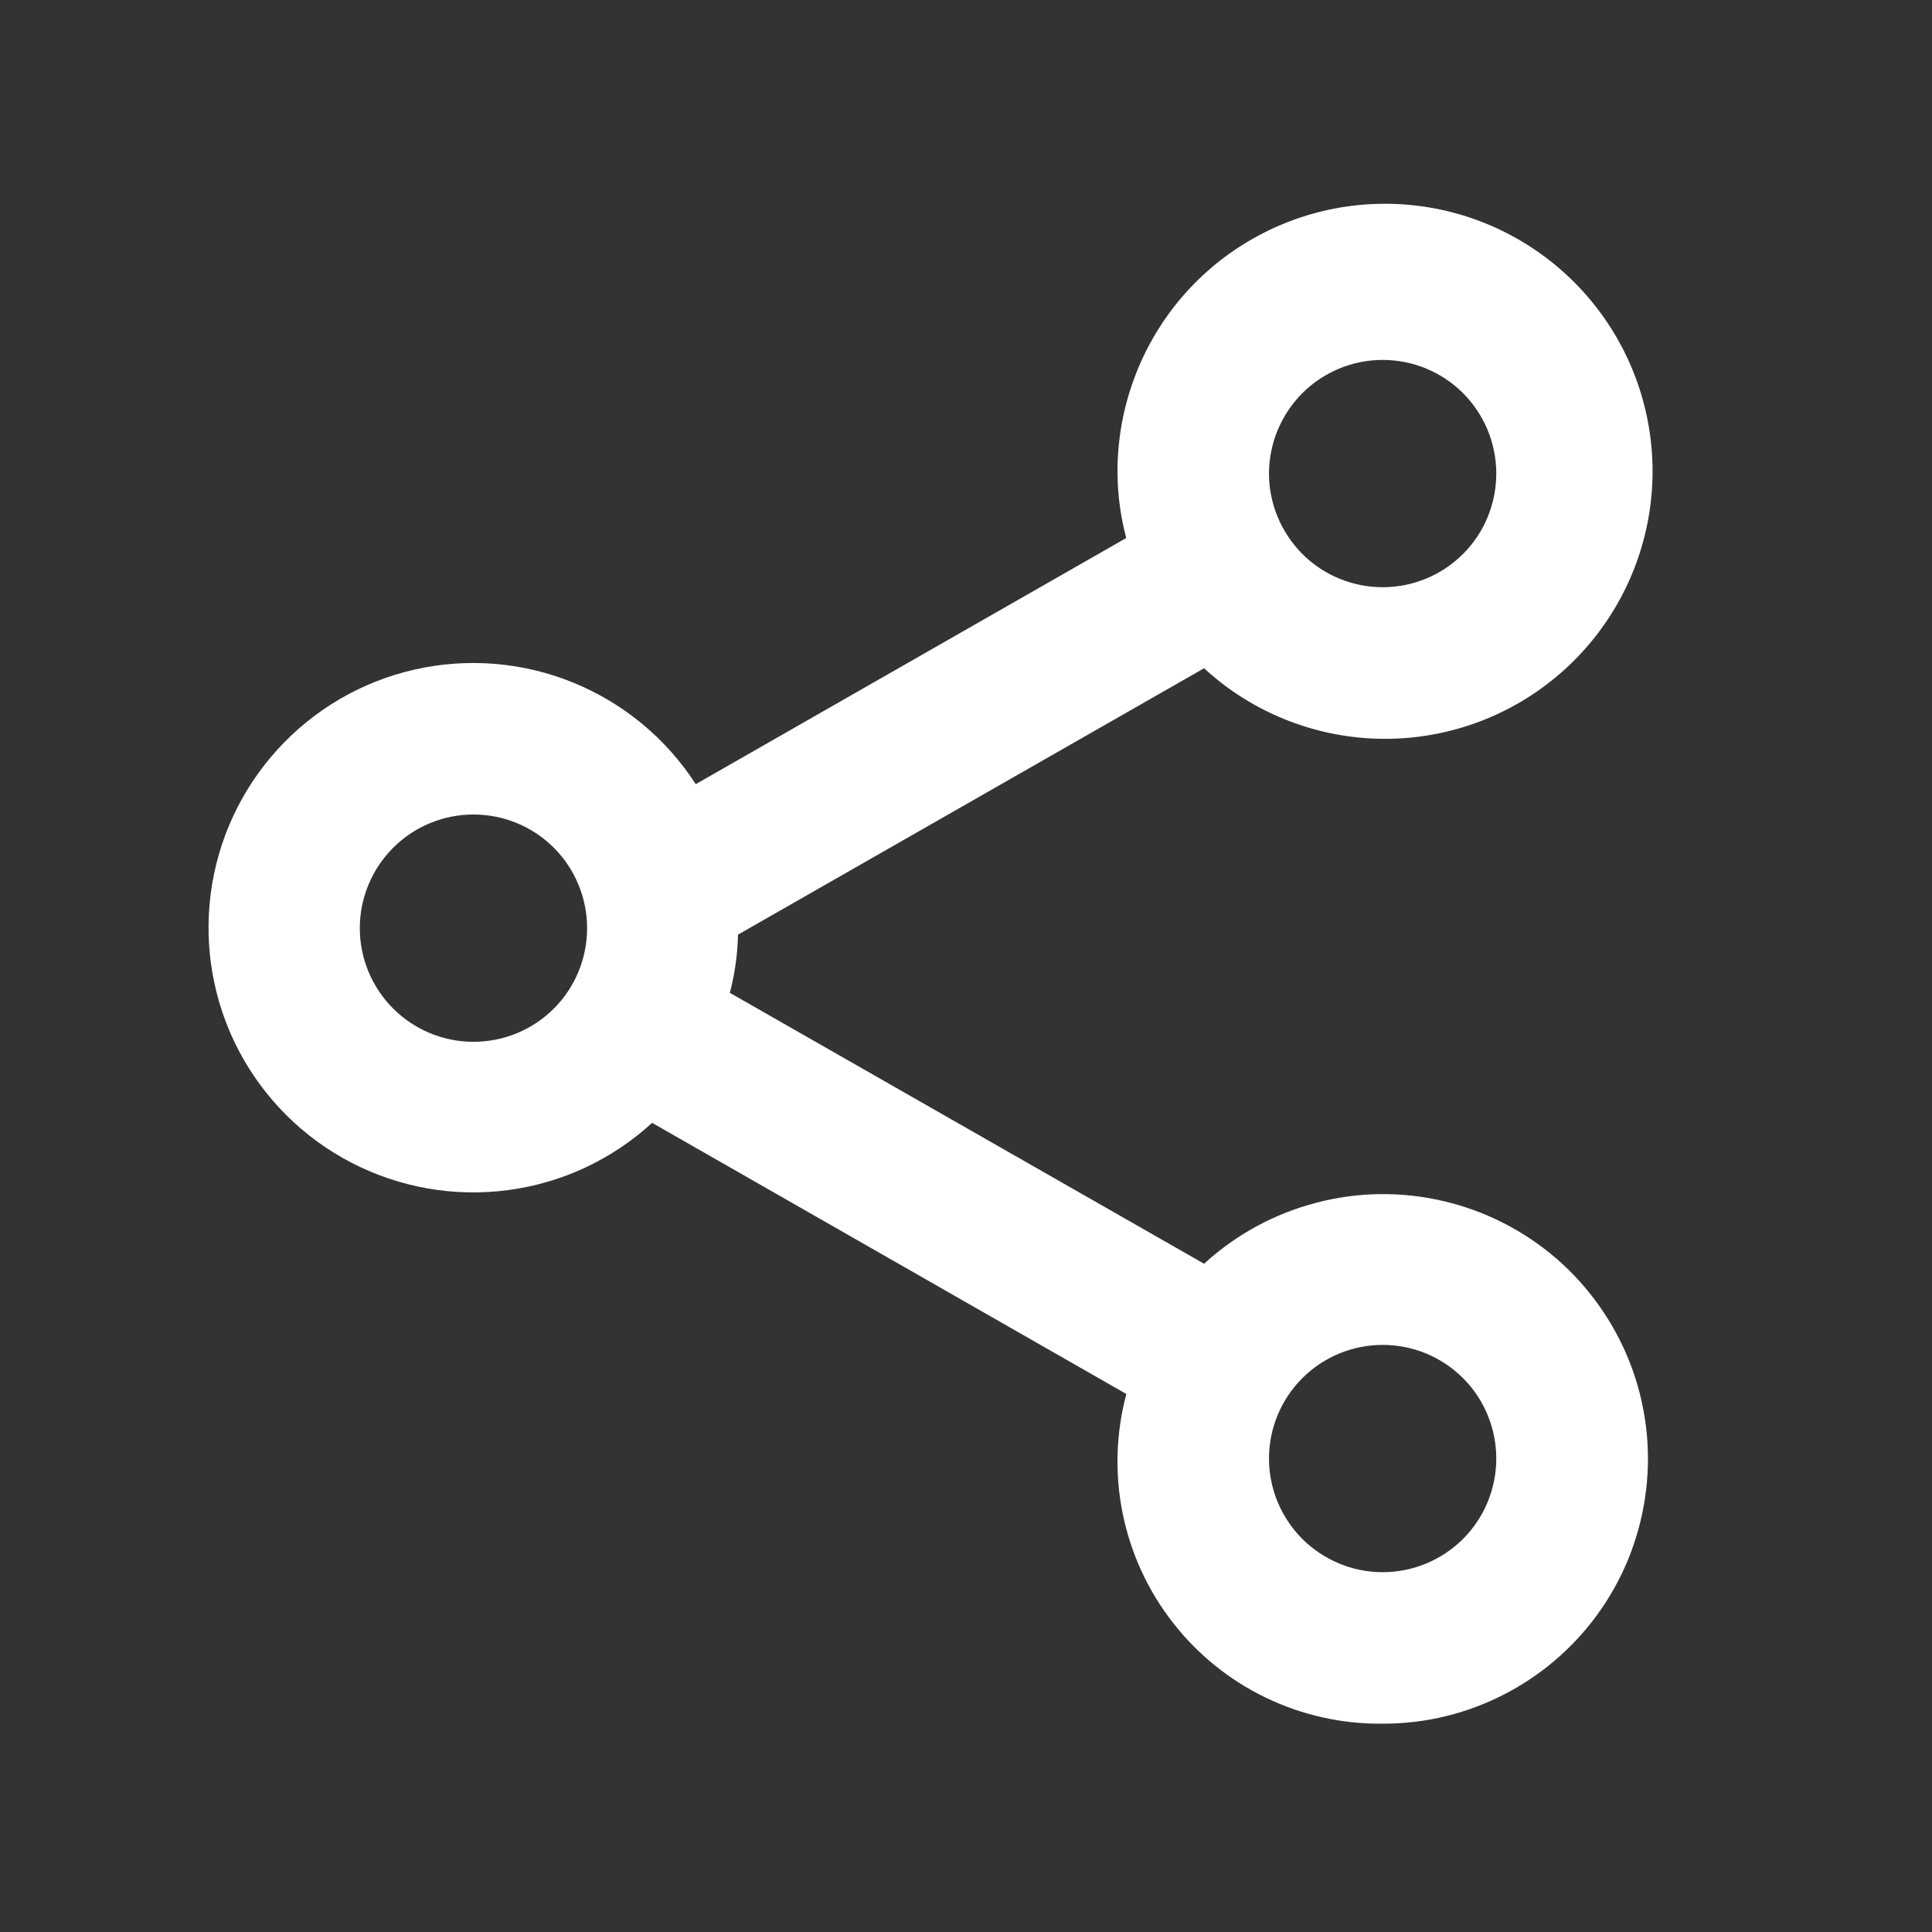 <svg width="17" height="17" viewBox="0 0 17 17" fill="none" xmlns="http://www.w3.org/2000/svg">
<rect x="0" y="0" width="17" height="17" fill="#333333" stroke="none"/>
<path d="M12.166 15.167C11.811 15.171 11.459 15.093 11.138 14.938C10.818 14.784 10.537 14.557 10.319 14.276C10.1 13.995 9.95 13.668 9.879 13.319C9.808 12.97 9.819 12.61 9.911 12.266L5.738 9.88C5.386 10.203 4.943 10.41 4.47 10.472C3.996 10.535 3.515 10.45 3.091 10.23C2.668 10.011 2.322 9.666 2.1 9.243C1.879 8.82 1.793 8.339 1.854 7.865C1.915 7.392 2.12 6.948 2.442 6.595C2.763 6.242 3.185 5.996 3.651 5.891C4.116 5.786 4.603 5.826 5.045 6.007C5.487 6.187 5.863 6.499 6.122 6.9L9.91 4.734C9.861 4.549 9.835 4.359 9.833 4.167C9.829 3.626 10.011 3.1 10.348 2.677C10.686 2.254 11.16 1.961 11.689 1.846C12.218 1.732 12.77 1.803 13.252 2.048C13.735 2.293 14.118 2.697 14.338 3.191C14.558 3.686 14.601 4.241 14.459 4.763C14.317 5.285 14 5.743 13.56 6.059C13.121 6.375 12.586 6.529 12.046 6.497C11.506 6.464 10.993 6.247 10.595 5.88L6.494 8.224C6.49 8.397 6.466 8.568 6.422 8.736L10.595 11.12C10.874 10.864 11.212 10.68 11.579 10.584C11.945 10.487 12.33 10.482 12.699 10.568C13.069 10.654 13.411 10.829 13.698 11.077C13.984 11.326 14.205 11.64 14.343 11.994C14.48 12.347 14.529 12.729 14.485 13.105C14.441 13.482 14.307 13.842 14.092 14.155C13.878 14.467 13.59 14.723 13.255 14.899C12.919 15.076 12.546 15.168 12.166 15.167ZM12.166 11.834C11.901 11.834 11.647 11.939 11.459 12.127C11.272 12.314 11.166 12.569 11.166 12.834C11.166 13.099 11.272 13.353 11.459 13.541C11.647 13.728 11.901 13.834 12.166 13.834C12.432 13.834 12.686 13.728 12.874 13.541C13.061 13.353 13.166 13.099 13.166 12.834C13.166 12.569 13.061 12.314 12.874 12.127C12.686 11.939 12.432 11.834 12.166 11.834ZM4.166 7.167C3.901 7.167 3.647 7.272 3.459 7.46C3.272 7.648 3.166 7.902 3.166 8.167C3.166 8.432 3.272 8.687 3.459 8.874C3.647 9.062 3.901 9.167 4.166 9.167C4.432 9.167 4.686 9.062 4.874 8.874C5.061 8.687 5.166 8.432 5.166 8.167C5.166 7.902 5.061 7.648 4.874 7.46C4.686 7.272 4.432 7.167 4.166 7.167ZM12.166 3.167C12.035 3.167 11.905 3.193 11.784 3.243C11.662 3.294 11.552 3.367 11.459 3.46C11.367 3.553 11.293 3.663 11.243 3.784C11.192 3.906 11.166 4.036 11.166 4.167C11.166 4.298 11.192 4.428 11.243 4.55C11.293 4.671 11.367 4.781 11.459 4.874C11.552 4.967 11.662 5.041 11.784 5.091C11.905 5.141 12.035 5.167 12.166 5.167C12.432 5.167 12.686 5.062 12.874 4.874C13.061 4.687 13.166 4.432 13.166 4.167C13.166 3.902 13.061 3.648 12.874 3.46C12.686 3.272 12.432 3.167 12.166 3.167Z" fill="white"/>
</svg>
